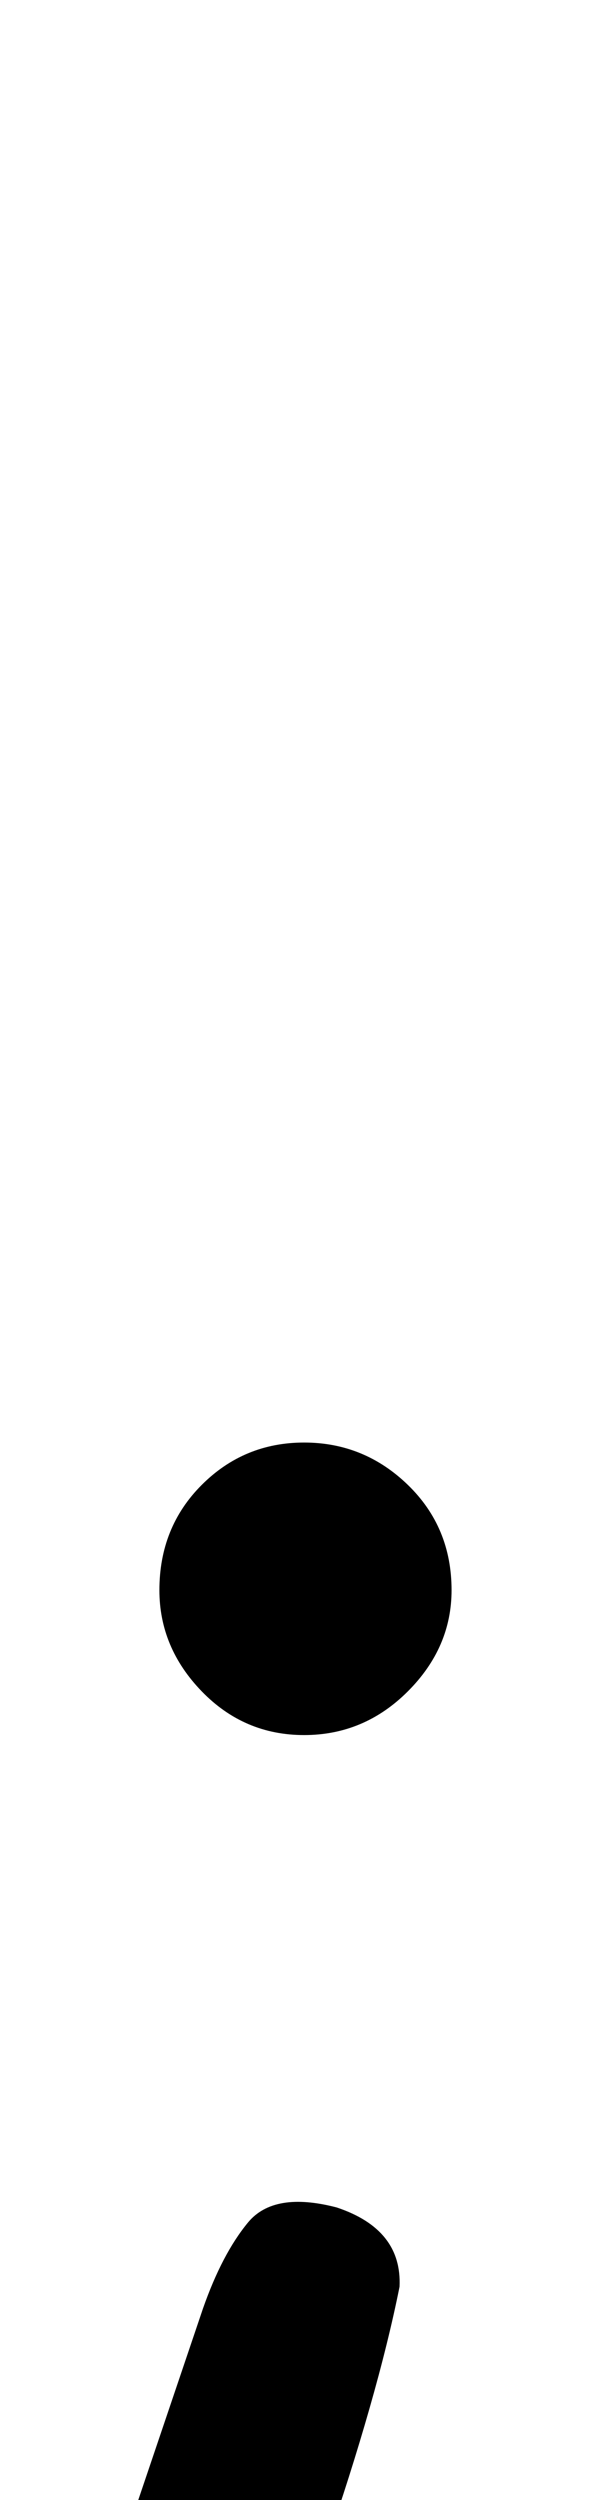 <svg xmlns="http://www.w3.org/2000/svg" width="50" height="203" viewBox="0 0 50 203"><path d="M803.877,179.302 C807.429,180.486 809.131,182.632 808.983,185.74 C808.391,188.7 807.577,191.993 806.541,195.619 C805.505,199.245 804.321,202.982 802.989,206.83 C801.657,210.678 800.325,214.563 798.993,218.485 C797.661,222.407 796.403,226.144 795.219,229.696 C793.443,234.432 789.965,235.912 784.785,234.136 C781.233,232.804 779.679,230.214 780.123,226.366 C780.419,224.738 780.826,223.184 781.344,221.704 C781.862,220.224 782.417,218.67 783.009,217.042 L792.999,187.516 C794.035,184.556 795.256,182.225 796.662,180.523 C798.068,178.821 800.473,178.414 803.877,179.302 Z M801.225,117.19 C804.481,117.19 807.293,118.337 809.661,120.631 C812.029,122.925 813.213,125.774 813.213,129.178 C813.213,132.286 812.029,135.024 809.661,137.392 C807.293,139.76 804.481,140.944 801.225,140.944 C797.969,140.944 795.194,139.76 792.9,137.392 C790.606,135.024 789.459,132.286 789.459,129.178 C789.459,125.774 790.606,122.925 792.9,120.631 C795.194,118.337 797.969,117.19 801.225,117.19 Z" transform="translate(-776.5 -.056)"/></svg>